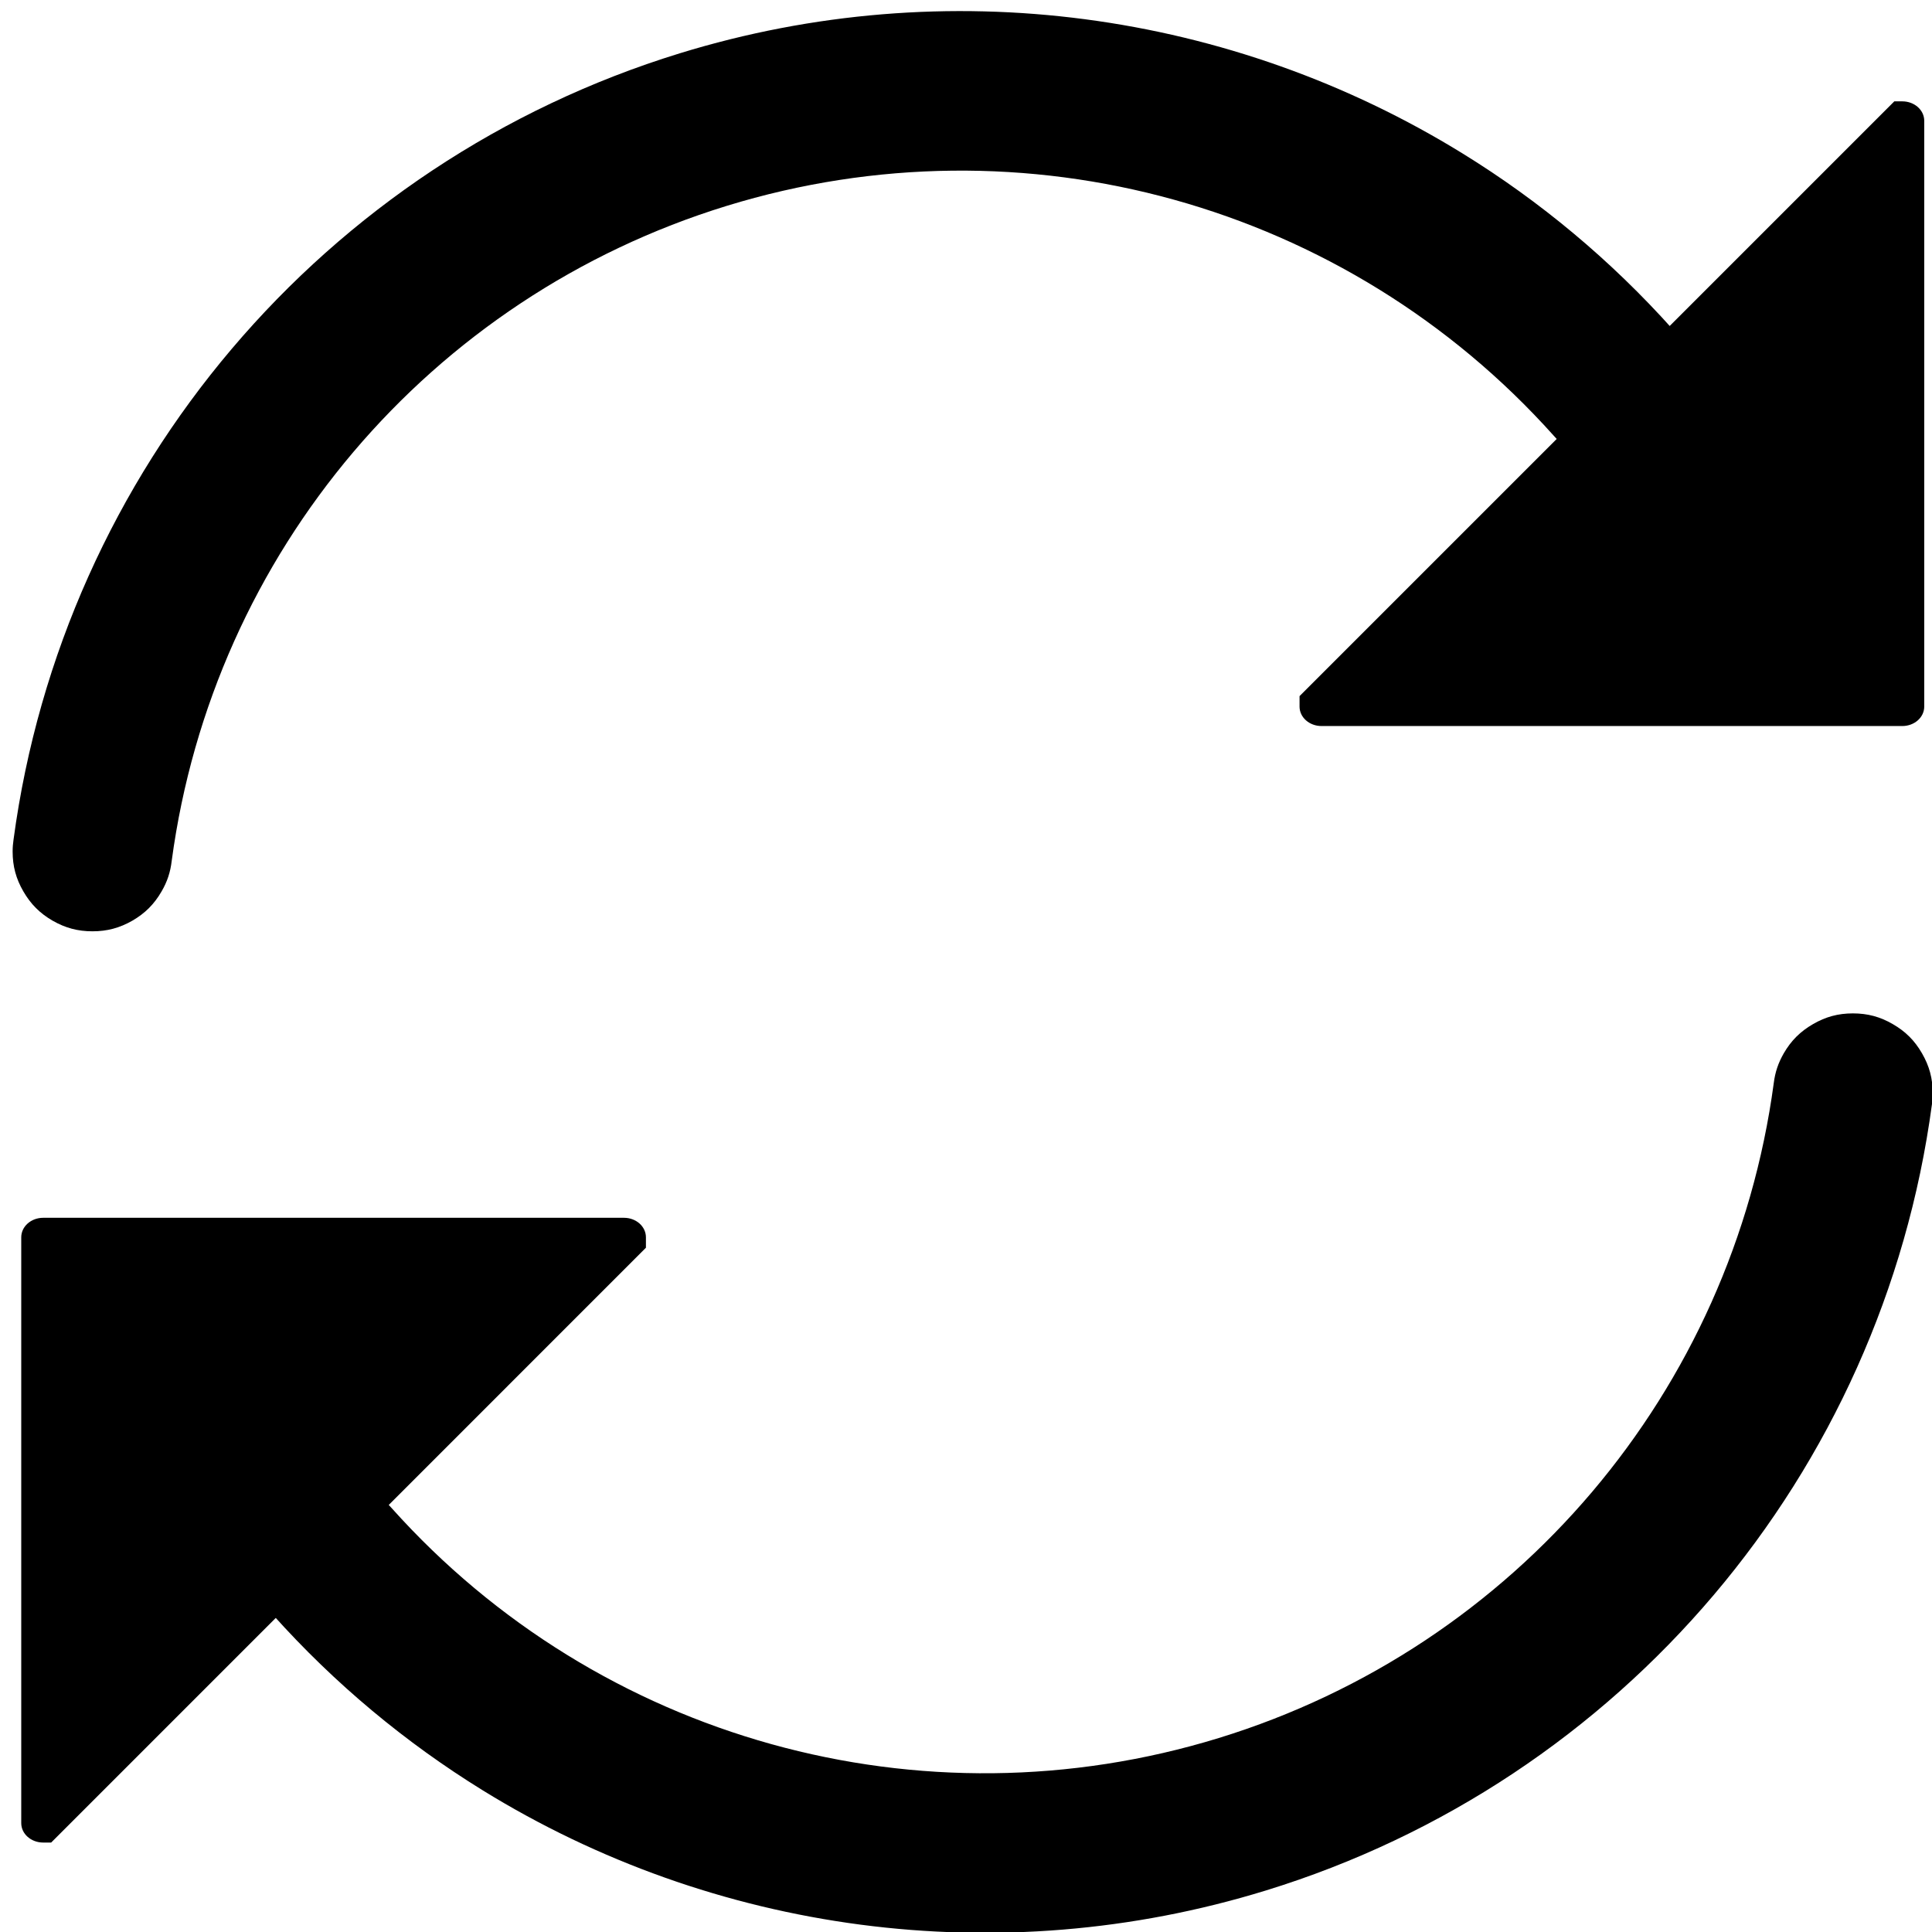 <?xml version="1.0" encoding="UTF-8"?>
<!DOCTYPE svg PUBLIC "-//W3C//DTD SVG 1.1//EN" "http://www.w3.org/Graphics/SVG/1.1/DTD/svg11.dtd">
<svg version="1.2" width="293.75mm" height="293.75mm" viewBox="0 0 29375 29375" preserveAspectRatio="xMidYMid" fill-rule="evenodd" stroke-width="28.222" stroke-linejoin="round" xmlns="http://www.w3.org/2000/svg" xmlns:ooo="http://xml.openoffice.org/svg/export" xmlns:xlink="http://www.w3.org/1999/xlink" xmlns:presentation="http://sun.com/xmlns/staroffice/presentation" xmlns:smil="http://www.w3.org/2001/SMIL20/" xmlns:anim="urn:oasis:names:tc:opendocument:xmlns:animation:1.0" xml:space="preserve">
 <defs class="ClipPathGroup">
  <clipPath id="presentation_clip_path" clipPathUnits="userSpaceOnUse">
   <rect x="0" y="0" width="29375" height="29375"/>
  </clipPath>
  <clipPath id="presentation_clip_path_shrink" clipPathUnits="userSpaceOnUse">
   <rect x="29" y="29" width="29317" height="29317"/>
  </clipPath>
 </defs>
 <defs class="TextShapeIndex">
  <g ooo:slide="id1" ooo:id-list="id3"/>
 </defs>
 <defs class="EmbeddedBulletChars">
  <g id="bullet-char-template-57356" transform="scale(0,-0)">
   <path d="M 580,1141 L 1163,571 580,0 -4,571 580,1141 Z"/>
  </g>
  <g id="bullet-char-template-57354" transform="scale(0,-0)">
   <path d="M 8,1128 L 1137,1128 1137,0 8,0 8,1128 Z"/>
  </g>
  <g id="bullet-char-template-10146" transform="scale(0,-0)">
   <path d="M 174,0 L 602,739 174,1481 1456,739 174,0 Z M 1358,739 L 309,1346 659,739 1358,739 Z"/>
  </g>
  <g id="bullet-char-template-10132" transform="scale(0,-0)">
   <path d="M 2015,739 L 1276,0 717,0 1260,543 174,543 174,936 1260,936 717,1481 1274,1481 2015,739 Z"/>
  </g>
  <g id="bullet-char-template-10007" transform="scale(0,-0)">
   <path d="M 0,-2 C -7,14 -16,27 -25,37 L 356,567 C 262,823 215,952 215,954 215,979 228,992 255,992 264,992 276,990 289,987 310,991 331,999 354,1012 L 381,999 492,748 772,1049 836,1024 860,1049 C 881,1039 901,1025 922,1006 886,937 835,863 770,784 769,783 710,716 594,584 L 774,223 C 774,196 753,168 711,139 L 727,119 C 717,90 699,76 672,76 641,76 570,178 457,381 L 164,-76 C 142,-110 111,-127 72,-127 30,-127 9,-110 8,-76 1,-67 -2,-52 -2,-32 -2,-23 -1,-13 0,-2 Z"/>
  </g>
  <g id="bullet-char-template-10004" transform="scale(0,-0)">
   <path d="M 285,-33 C 182,-33 111,30 74,156 52,228 41,333 41,471 41,549 55,616 82,672 116,743 169,778 240,778 293,778 328,747 346,684 L 369,508 C 377,444 397,411 428,410 L 1163,1116 C 1174,1127 1196,1133 1229,1133 1271,1133 1292,1118 1292,1087 L 1292,965 C 1292,929 1282,901 1262,881 L 442,47 C 390,-6 338,-33 285,-33 Z"/>
  </g>
  <g id="bullet-char-template-9679" transform="scale(0,-0)">
   <path d="M 813,0 C 632,0 489,54 383,161 276,268 223,411 223,592 223,773 276,916 383,1023 489,1130 632,1184 813,1184 992,1184 1136,1130 1245,1023 1353,916 1407,772 1407,592 1407,412 1353,268 1245,161 1136,54 992,0 813,0 Z"/>
  </g>
  <g id="bullet-char-template-8226" transform="scale(0,-0)">
   <path d="M 346,457 C 273,457 209,483 155,535 101,586 74,649 74,723 74,796 101,859 155,911 209,963 273,989 346,989 419,989 480,963 531,910 582,859 608,796 608,723 608,648 583,586 532,535 482,483 420,457 346,457 Z"/>
  </g>
  <g id="bullet-char-template-8211" transform="scale(0,-0)">
   <path d="M -4,459 L 1135,459 1135,606 -4,606 -4,459 Z"/>
  </g>
  <g id="bullet-char-template-61548" transform="scale(0,-0)">
   <path d="M 173,740 C 173,903 231,1043 346,1159 462,1274 601,1332 765,1332 928,1332 1067,1274 1183,1159 1299,1043 1357,903 1357,740 1357,577 1299,437 1183,322 1067,206 928,148 765,148 601,148 462,206 346,322 231,437 173,577 173,740 Z"/>
  </g>
 </defs>
 <defs class="TextEmbeddedBitmaps"/>
 <g>
  <g id="id2" class="Master_Slide">
   <g id="bg-id2" class="Background"/>
   <g id="bo-id2" class="BackgroundObjects"/>
  </g>
 </g>
 <g class="SlideGroup">
  <g>
   <g id="container-id1">
    <g id="id1" class="Slide" clip-path="url(#presentation_clip_path)">
     <g class="Page">
      <g class="Graphic">
       <g id="id3">
        <rect class="BoundingBox" stroke="none" fill="none" x="-13" y="-13" width="29401" height="29401"/>
        <defs>
         <clipPath id="clip_path_1" clipPathUnits="userSpaceOnUse">
          <path d="M -13,-13 L 29387,-13 29387,29387 -13,29387 -13,-13 Z"/>
         </clipPath>
        </defs>
        <g clip-path="url(#clip_path_1)">
         <path fill="rgb(0,0,0)" stroke="none" d="M 19759,10584 L 19759,10743 C 19759,10907 19908,11039 20093,11039 L 28923,11039 C 29108,11039 29257,10907 29257,10743 L 29257,1837 C 29257,1673 29108,1541 28923,1541 L 28802,1541 19759,10584 Z"/>
         <path fill="rgb(0,0,0)" stroke="none" d="M 22242,2336 C 18734,171 14400,-439 10337,810 4919,2476 961,7147 206,12764 197,12828 192,12882 192,12947 192,13170 243,13360 355,13553 467,13747 606,13886 799,13998 993,14109 1182,14160 1406,14160 1629,14160 1819,14109 2013,13998 2206,13886 2345,13747 2457,13553 2544,13403 2591,13260 2611,13087 3241,8403 6532,4519 11050,3130 15568,1741 20473,3104 23625,6626 23717,6731 23810,6807 23931,6877 24124,6989 24314,7039 24538,7039 24761,7039 24951,6989 25144,6877 25338,6765 25477,6626 25589,6433 25700,6239 25751,6049 25751,5826 25751,5603 25700,5413 25589,5219 25542,5139 25496,5076 25433,5007 24488,3951 23411,3057 22242,2336 Z"/>
         <path fill="rgb(0,0,0)" stroke="none" d="M 9821,18971 L 9821,18813 C 9821,18648 9672,18516 9487,18516 L 657,18516 C 472,18516 323,18648 323,18813 L 323,27719 C 323,27883 472,28015 657,28015 L 778,28015 9821,18971 Z"/>
         <path fill="rgb(0,0,0)" stroke="none" d="M 7338,27220 C 10846,29385 15180,29995 19243,28745 24660,27080 28619,22409 29374,16792 29382,16732 29386,16682 29386,16622 29386,16398 29335,16209 29223,16015 29112,15822 28973,15683 28779,15571 28586,15459 28396,15408 28172,15408 27949,15408 27759,15459 27566,15571 27372,15683 27233,15822 27121,16015 27037,16162 26990,16301 26969,16468 26339,21153 23048,25037 18530,26426 14012,27815 9107,26451 5955,22930 5862,22825 5770,22749 5649,22679 5455,22567 5265,22516 5042,22516 4819,22516 4629,22567 4435,22679 4242,22790 4103,22929 3991,23123 3879,23316 3829,23506 3829,23730 3829,23953 3879,24143 3991,24336 4037,24417 4084,24480 4146,24548 5091,25604 6169,26498 7338,27220 Z"/>
        </g>
       </g>
      </g>
     </g>
    </g>
   </g>
  </g>
 </g>
</svg>
